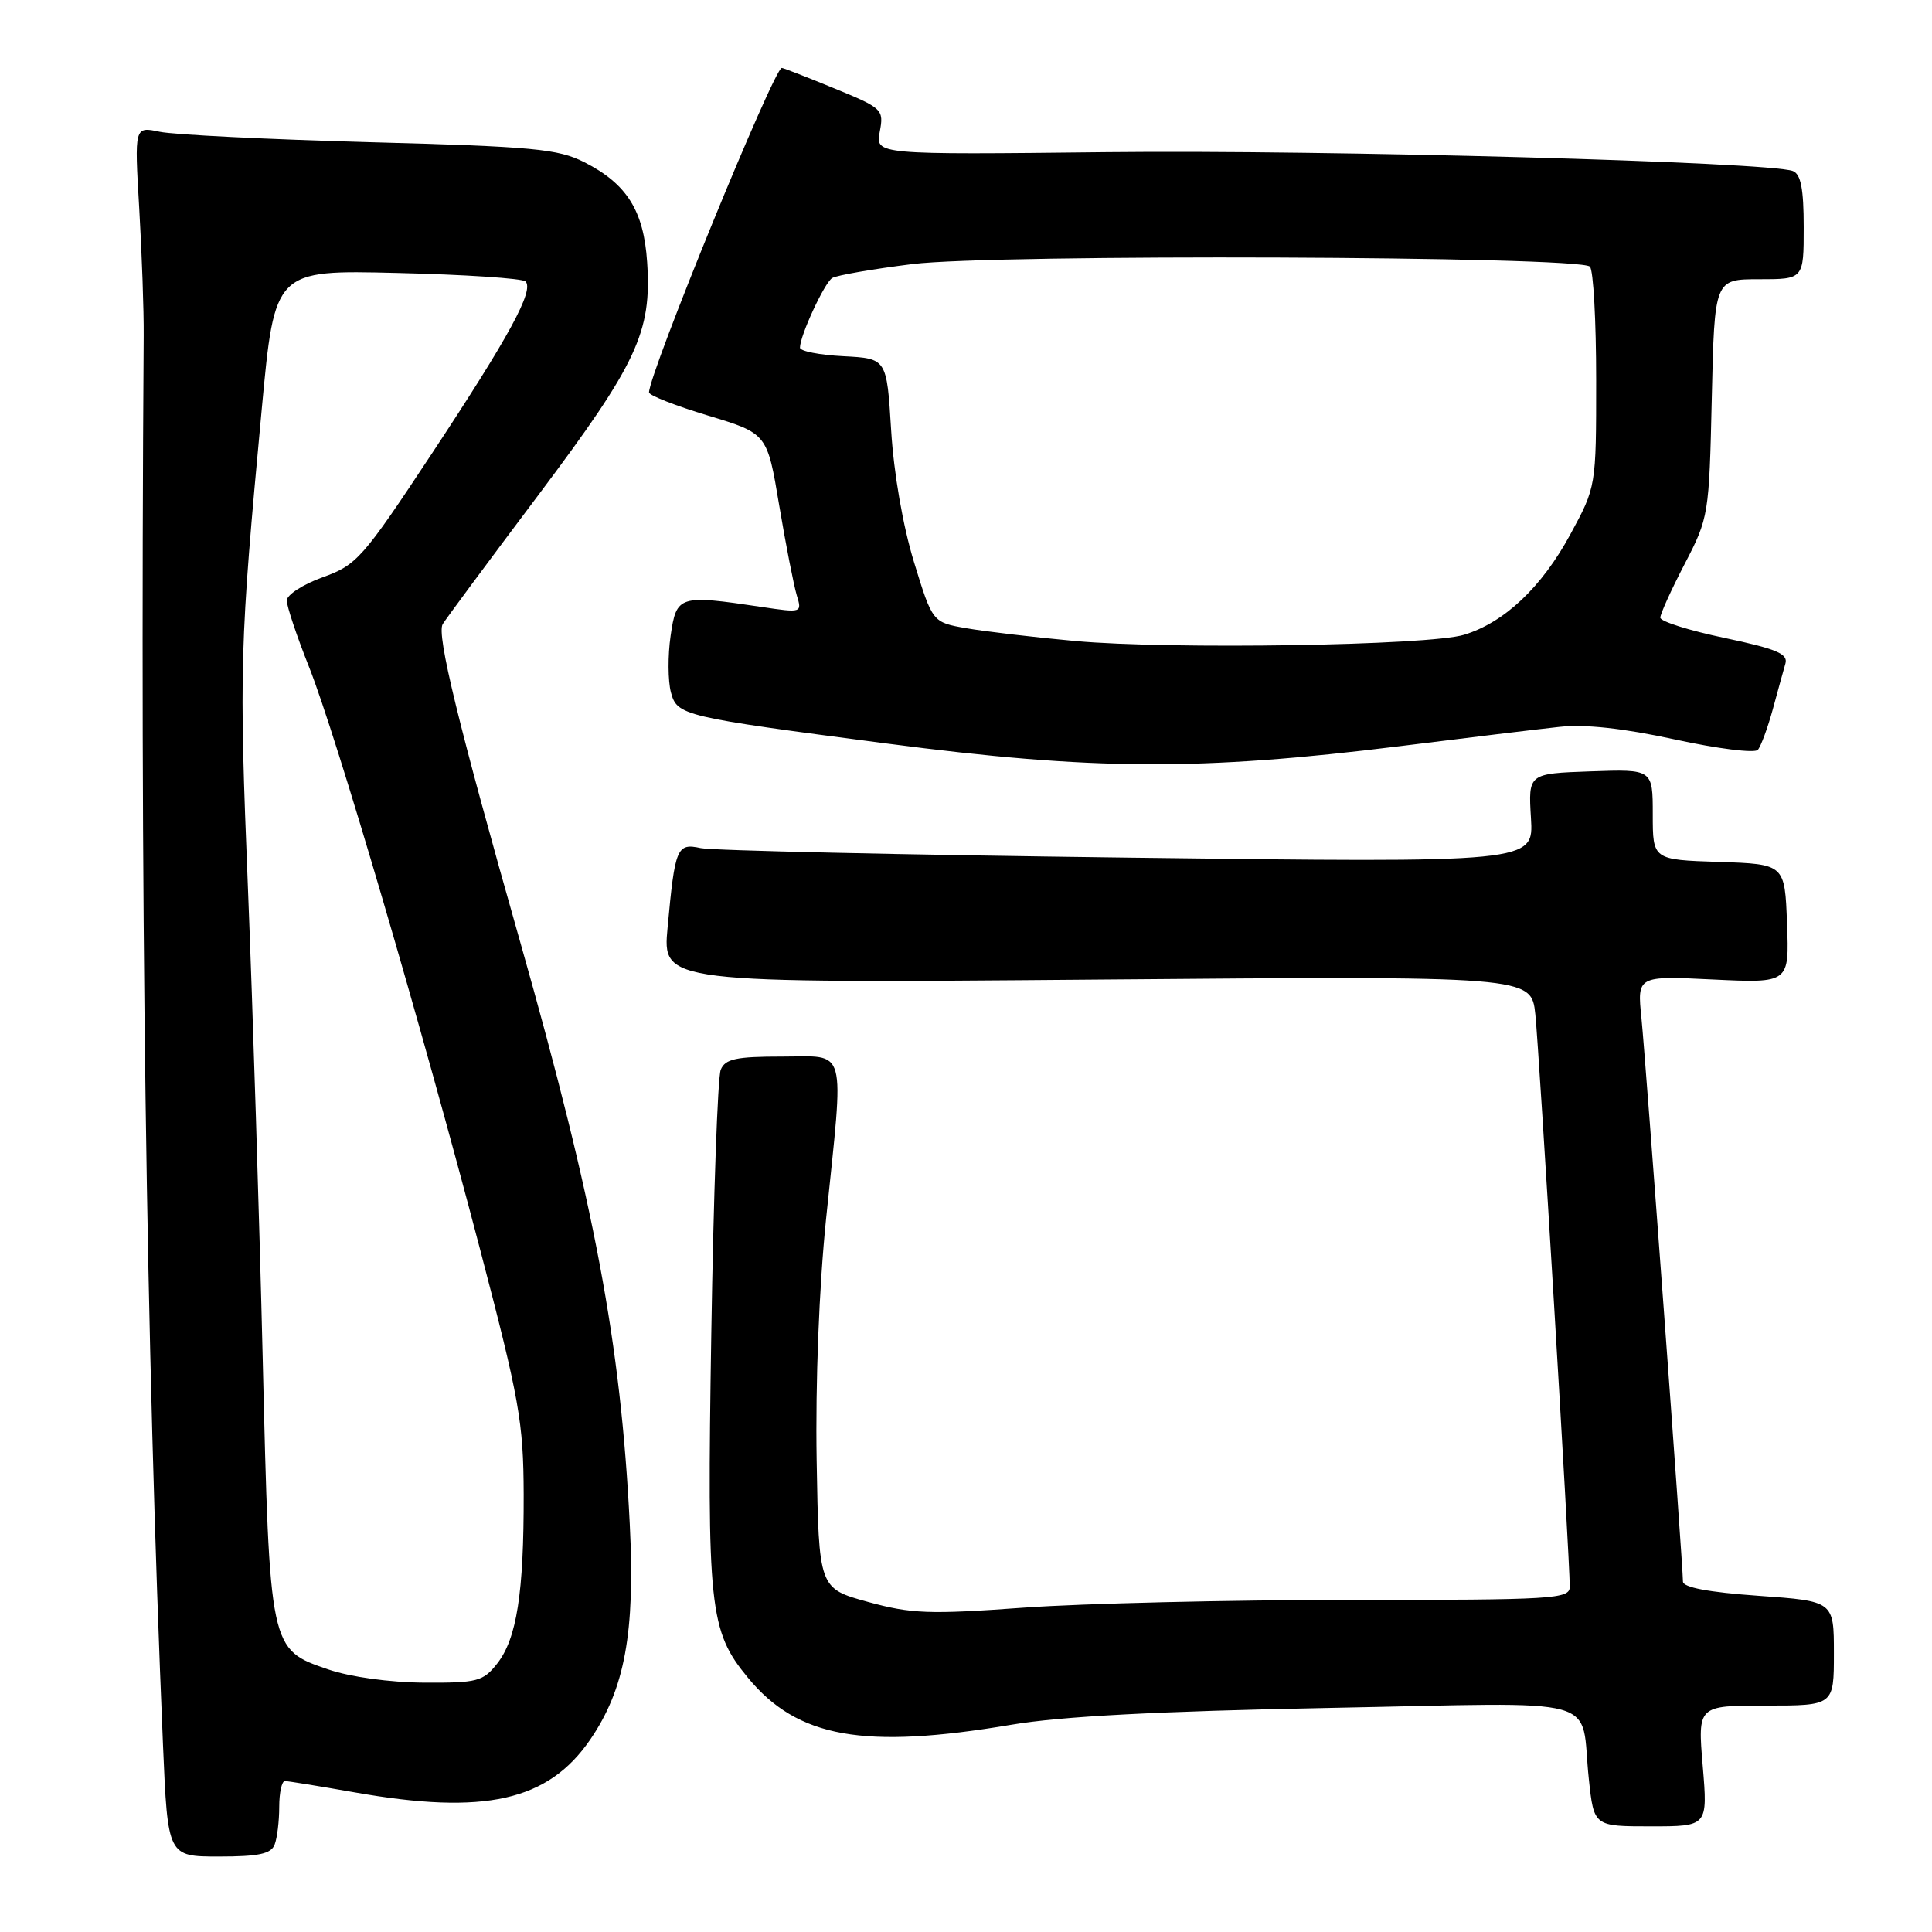 <?xml version="1.0" encoding="UTF-8" standalone="no"?>
<!DOCTYPE svg PUBLIC "-//W3C//DTD SVG 1.1//EN" "http://www.w3.org/Graphics/SVG/1.1/DTD/svg11.dtd" >
<svg xmlns="http://www.w3.org/2000/svg" xmlns:xlink="http://www.w3.org/1999/xlink" version="1.1" viewBox="0 0 256 256">
 <g >
 <path fill="currentColor"
d=" M 36.39 244.42 C 36.73 243.55 37.00 241.30 37.00 239.42 C 37.00 237.54 37.34 236.00 37.75 236.00 C 38.16 236.00 42.33 236.68 47.00 237.50 C 64.23 240.54 72.63 238.65 78.21 230.50 C 82.79 223.81 84.17 216.33 83.45 202.00 C 82.26 177.99 78.80 159.62 68.98 125.00 C 60.71 95.89 57.83 84.08 58.66 82.70 C 59.06 82.04 64.76 74.34 71.34 65.59 C 84.43 48.16 86.37 44.02 85.75 34.74 C 85.30 27.91 83.07 24.37 77.44 21.50 C 73.95 19.73 70.72 19.42 49.00 18.84 C 35.52 18.47 22.99 17.85 21.16 17.46 C 17.81 16.75 17.81 16.75 18.45 27.62 C 18.80 33.61 19.07 41.20 19.04 44.50 C 18.54 118.58 19.35 177.94 21.60 231.25 C 22.23 246.00 22.23 246.00 29.01 246.00 C 34.27 246.00 35.92 245.65 36.39 244.42 Z  M 225.62 234.00 C 224.95 226.00 224.95 226.00 233.98 226.00 C 243.00 226.00 243.00 226.00 243.00 219.08 C 243.00 212.16 243.00 212.16 233.00 211.45 C 226.37 210.98 223.00 210.34 223.00 209.56 C 223.00 207.46 218.08 140.69 217.50 134.90 C 216.93 129.30 216.93 129.30 227.01 129.79 C 237.09 130.27 237.09 130.27 236.79 122.39 C 236.50 114.50 236.50 114.50 227.75 114.21 C 219.00 113.92 219.00 113.92 219.00 107.92 C 219.00 101.92 219.00 101.92 210.75 102.21 C 202.50 102.50 202.50 102.50 202.86 108.41 C 203.22 114.32 203.22 114.32 149.36 113.64 C 119.74 113.27 94.31 112.70 92.85 112.38 C 89.69 111.69 89.44 112.30 88.46 122.89 C 87.77 130.28 87.77 130.28 145.33 129.80 C 202.90 129.32 202.90 129.32 203.44 134.41 C 203.95 139.27 208.01 206.60 208.00 210.25 C 208.00 211.88 205.95 212.00 178.94 212.00 C 162.95 212.00 143.49 212.46 135.69 213.02 C 123.11 213.93 120.76 213.84 115.00 212.26 C 108.50 210.47 108.50 210.47 108.21 193.49 C 108.04 183.18 108.53 170.60 109.46 161.50 C 111.86 138.19 112.35 140.00 103.61 140.00 C 97.51 140.00 96.09 140.31 95.50 141.75 C 95.10 142.71 94.54 158.45 94.25 176.71 C 93.67 213.11 93.98 216.10 99.10 222.30 C 105.67 230.28 114.42 231.84 134.00 228.54 C 140.61 227.42 153.42 226.75 176.13 226.31 C 213.40 225.60 209.32 224.48 210.53 235.75 C 211.20 242.00 211.20 242.00 218.74 242.00 C 226.29 242.00 226.29 242.00 225.62 234.00 Z  M 185.50 98.87 C 194.30 97.77 203.79 96.62 206.59 96.32 C 210.00 95.94 215.05 96.49 221.93 97.98 C 227.57 99.21 232.52 99.83 232.92 99.36 C 233.33 98.89 234.22 96.47 234.90 94.00 C 235.57 91.53 236.33 88.78 236.58 87.91 C 236.94 86.63 235.35 85.97 228.52 84.53 C 223.83 83.55 220.00 82.34 220.00 81.84 C 220.00 81.35 221.45 78.14 223.23 74.72 C 226.41 68.60 226.47 68.24 226.82 52.75 C 227.18 37.00 227.18 37.00 233.09 37.00 C 239.00 37.00 239.00 37.00 239.00 30.11 C 239.00 25.02 238.62 23.07 237.56 22.66 C 234.42 21.46 175.79 19.84 146.75 20.16 C 116.00 20.50 116.00 20.50 116.57 17.46 C 117.13 14.51 116.95 14.33 110.55 11.71 C 106.93 10.22 103.79 9.00 103.59 9.00 C 102.56 9.00 86.00 49.49 86.00 52.00 C 86.00 52.39 89.52 53.77 93.83 55.07 C 101.66 57.44 101.66 57.44 103.25 66.97 C 104.13 72.21 105.18 77.56 105.57 78.86 C 106.29 81.21 106.25 81.22 100.90 80.42 C 89.96 78.79 89.64 78.89 88.86 84.24 C 88.48 86.85 88.50 90.22 88.90 91.74 C 89.73 94.82 90.39 94.98 117.49 98.52 C 144.81 102.09 159.05 102.16 185.50 98.87 Z  M 43.50 221.21 C 35.71 218.54 35.74 218.72 34.81 180.00 C 34.37 161.57 33.49 133.60 32.86 117.82 C 31.67 88.42 31.75 85.65 34.69 54.14 C 36.40 35.77 36.40 35.77 52.64 36.17 C 61.58 36.38 69.22 36.89 69.63 37.29 C 70.80 38.47 67.51 44.53 57.20 60.14 C 48.04 74.00 47.28 74.86 42.76 76.49 C 40.14 77.43 38.00 78.82 38.00 79.57 C 38.00 80.33 39.32 84.28 40.94 88.35 C 44.56 97.45 55.86 135.94 63.60 165.50 C 68.83 185.46 69.36 188.47 69.39 198.00 C 69.42 211.09 68.47 217.13 65.88 220.43 C 64.01 222.80 63.26 223.00 56.18 222.96 C 51.67 222.93 46.43 222.21 43.50 221.21 Z  M 142.50 84.94 C 137.00 84.44 130.49 83.67 128.03 83.24 C 123.56 82.46 123.56 82.46 121.11 74.48 C 119.64 69.68 118.43 62.72 118.08 57.00 C 117.50 47.50 117.50 47.50 111.75 47.20 C 108.59 47.04 106.00 46.53 106.00 46.07 C 106.00 44.48 109.23 37.49 110.27 36.84 C 110.85 36.48 115.63 35.65 120.91 34.99 C 131.79 33.64 209.27 33.93 210.67 35.33 C 211.13 35.79 211.50 42.54 211.50 50.33 C 211.50 64.50 211.50 64.50 208.07 70.82 C 204.28 77.81 199.34 82.48 194.00 84.11 C 189.35 85.54 155.10 86.08 142.50 84.94 Z "/>
</g>
</svg>